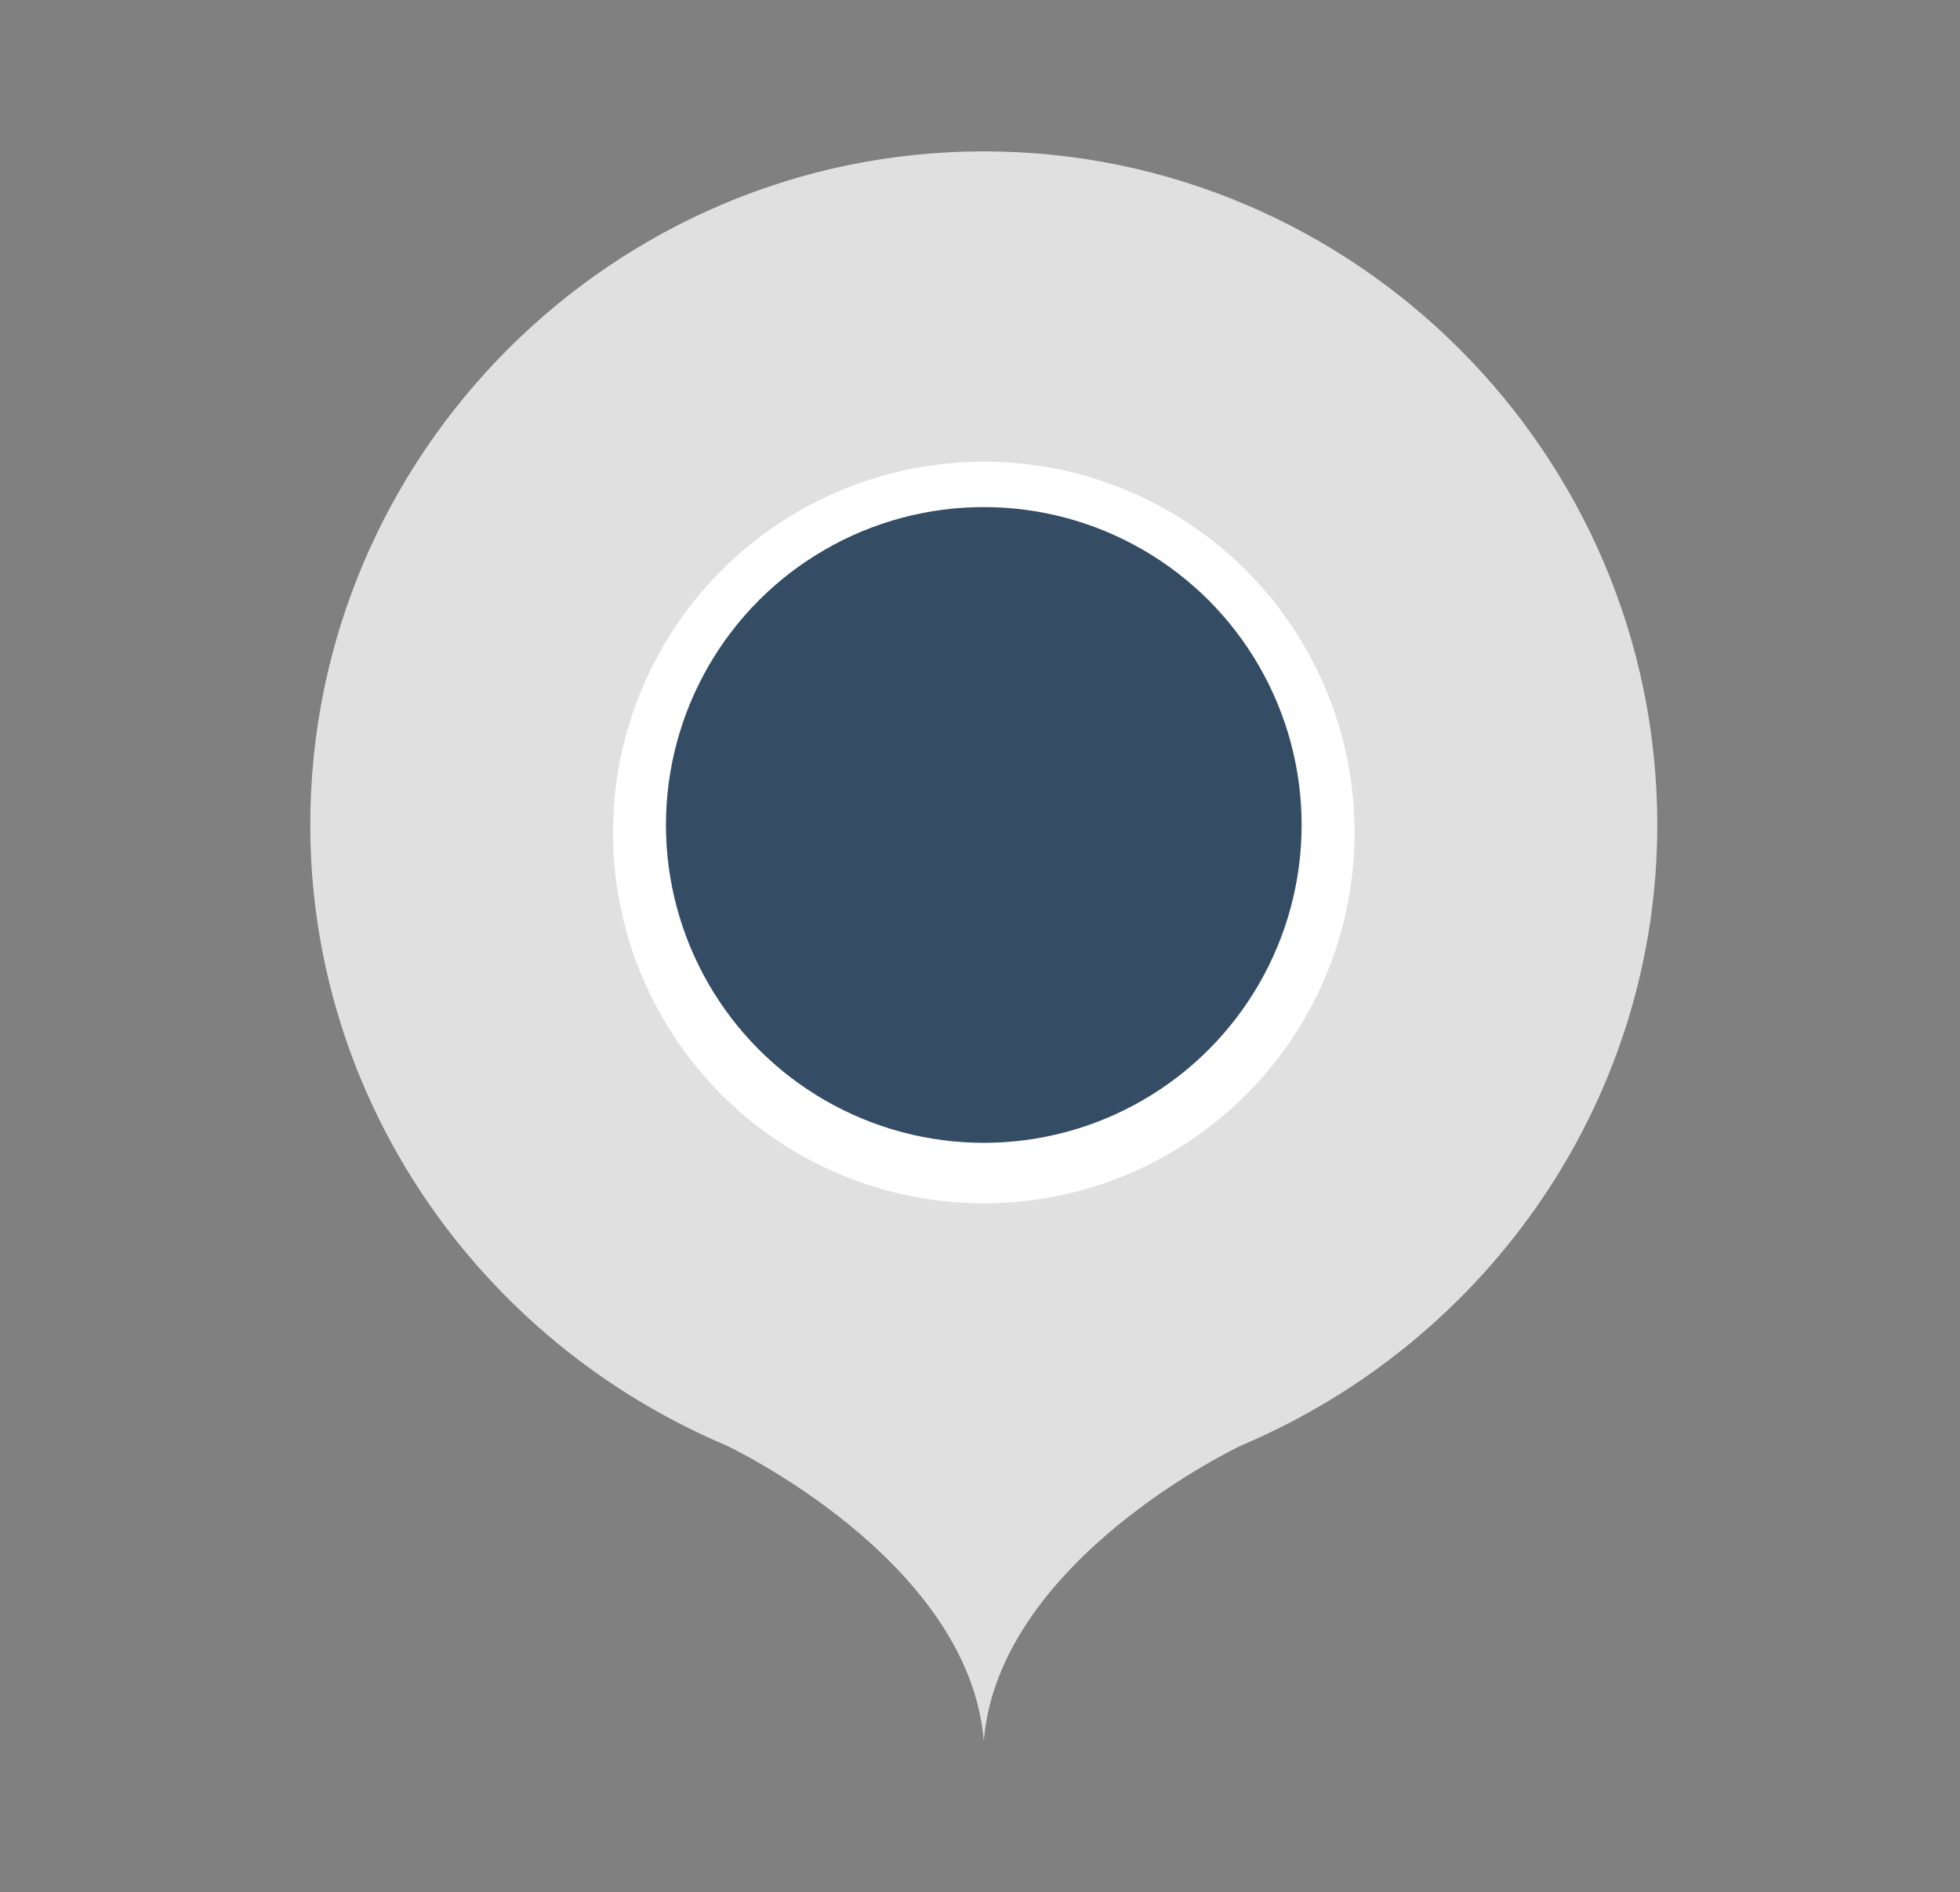 <?xml version="1.0" encoding="utf-8"?>
<!-- Generator: Adobe Illustrator 25.4.1, SVG Export Plug-In . SVG Version: 6.00 Build 0)  -->
<svg version="1.1" id="Layer_1" xmlns="http://www.w3.org/2000/svg" xmlns:xlink="http://www.w3.org/1999/xlink" x="0px" y="0px"
	 viewBox="0 0 25.9 25" style="enable-background:new 0 0 25.9 25;" xml:space="preserve">
<rect x="0" y="0" width="25.9" height="25" fill="#808080" stroke="none"/>
<style type="text/css">
	.st0{fill:#E0E0E0;}
	.st1{fill:#FFFFFF;}
	.st2{fill:#344C64;}
</style>
<g>
	<path class="st0" d="M21.9,10.9C21.9,6,17.9,2,13,2s-8.9,4-8.9,8.9c0,3.6,2.2,6.8,5.5,8.2l0,0c0,0,3.2,1.5,3.4,3.9
		c0.2-2.4,3.4-3.9,3.4-3.9l0,0C19.7,17.7,21.9,14.5,21.9,10.9z"/>
	<circle class="st1" cx="13" cy="11" r="4.9"/>
	<circle class="st2" cx="13" cy="10.9" r="4.2"/>
</g>
</svg>

